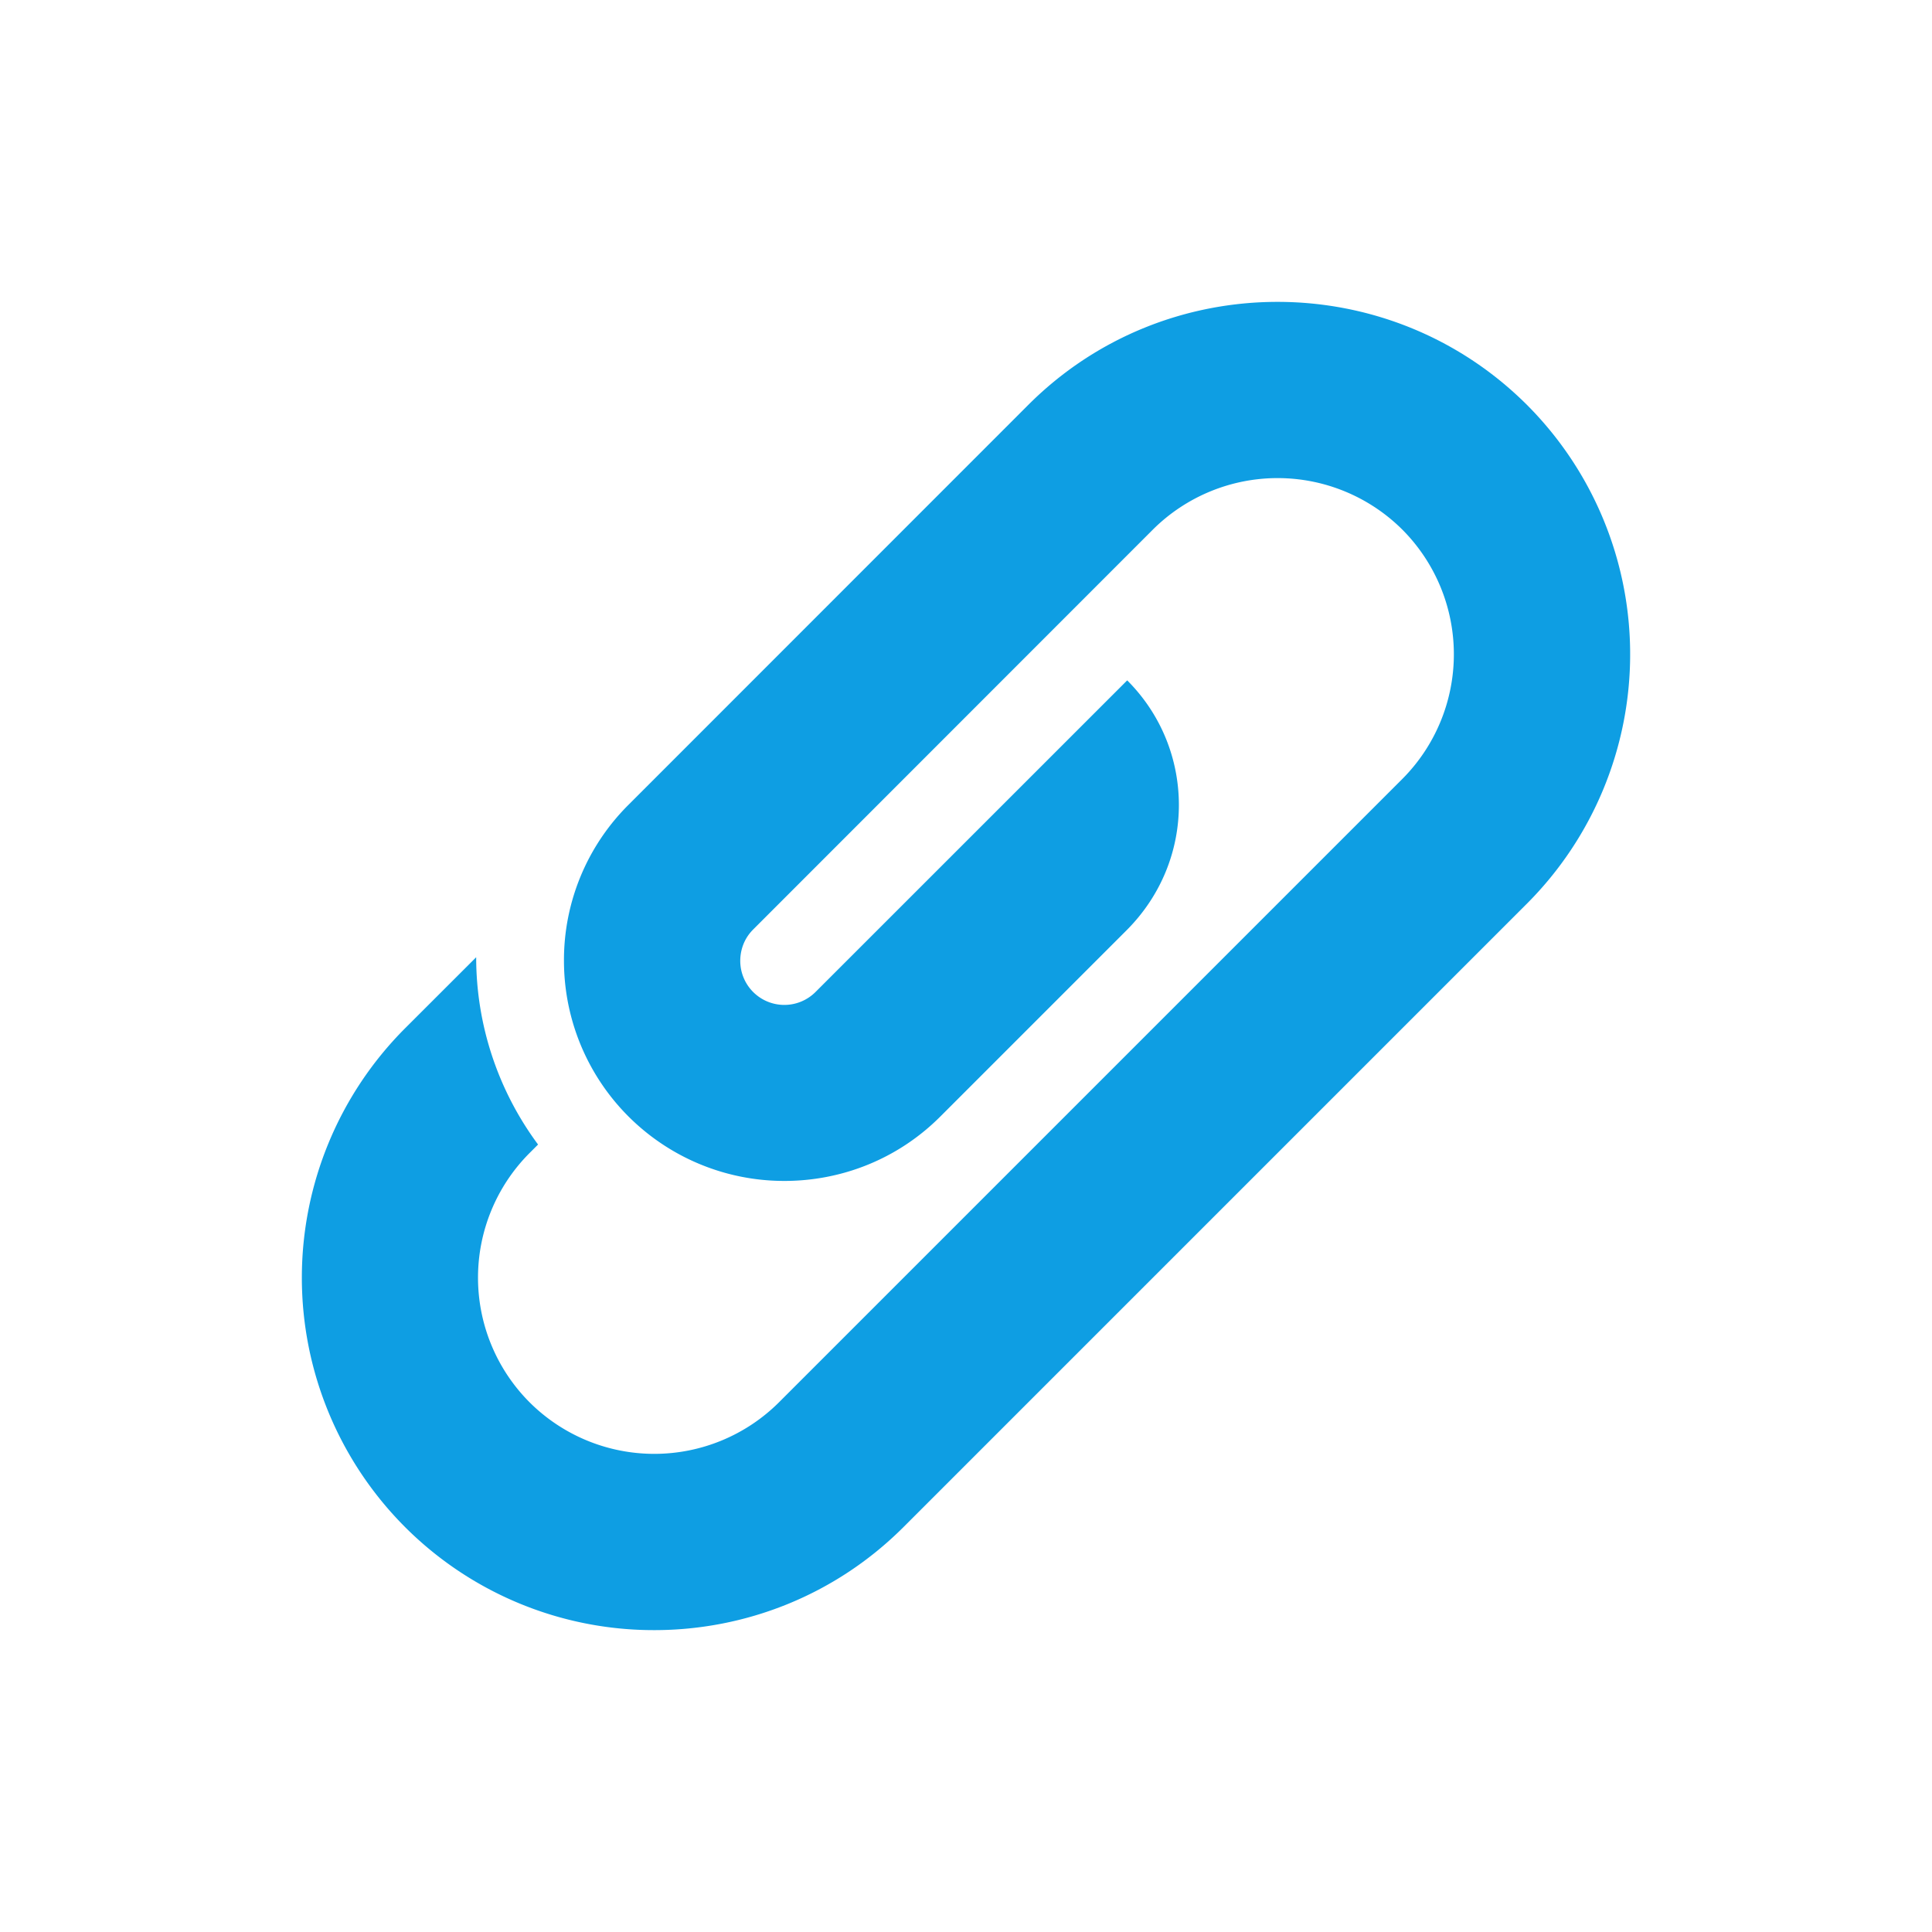 <svg xmlns="http://www.w3.org/2000/svg" width="32" height="32" viewBox="0 0 32 32">
    <g fill="none" fill-rule="evenodd">
        <path fill="#0e9ee3" fill-rule="nonzero" d="M25.292 6.707c-2.28-2.276-5.986-2.276-8.261 0l-6.62 6.622a3.627 3.627 0 0 0-1.07 2.584 3.647 3.647 0 0 0 3.652 3.647c.934 0 1.867-.353 2.58-1.065l3.097-3.097c.571-.577.856-1.32.856-2.065 0-.747-.285-1.493-.856-2.064l-5.162 5.161a.73.73 0 0 1-1.247-.517c0-.114.028-.331.213-.517l6.621-6.624a2.928 2.928 0 0 1 4.132 0 2.925 2.925 0 0 1 0 4.13l-6.624 6.624-3.701 3.701a2.925 2.925 0 0 1-4.13 0 2.922 2.922 0 0 1 0-4.13l.14-.14a5.207 5.207 0 0 1-1.025-3.102l-1.179 1.178a5.845 5.845 0 0 0 0 8.259A5.825 5.825 0 0 0 10.838 27c1.494 0 2.99-.57 4.128-1.708l10.326-10.326a5.845 5.845 0 0 0 0-8.259z"/>
        <path d="M0 0h32v32H0z"/>
    </g>
</svg>
